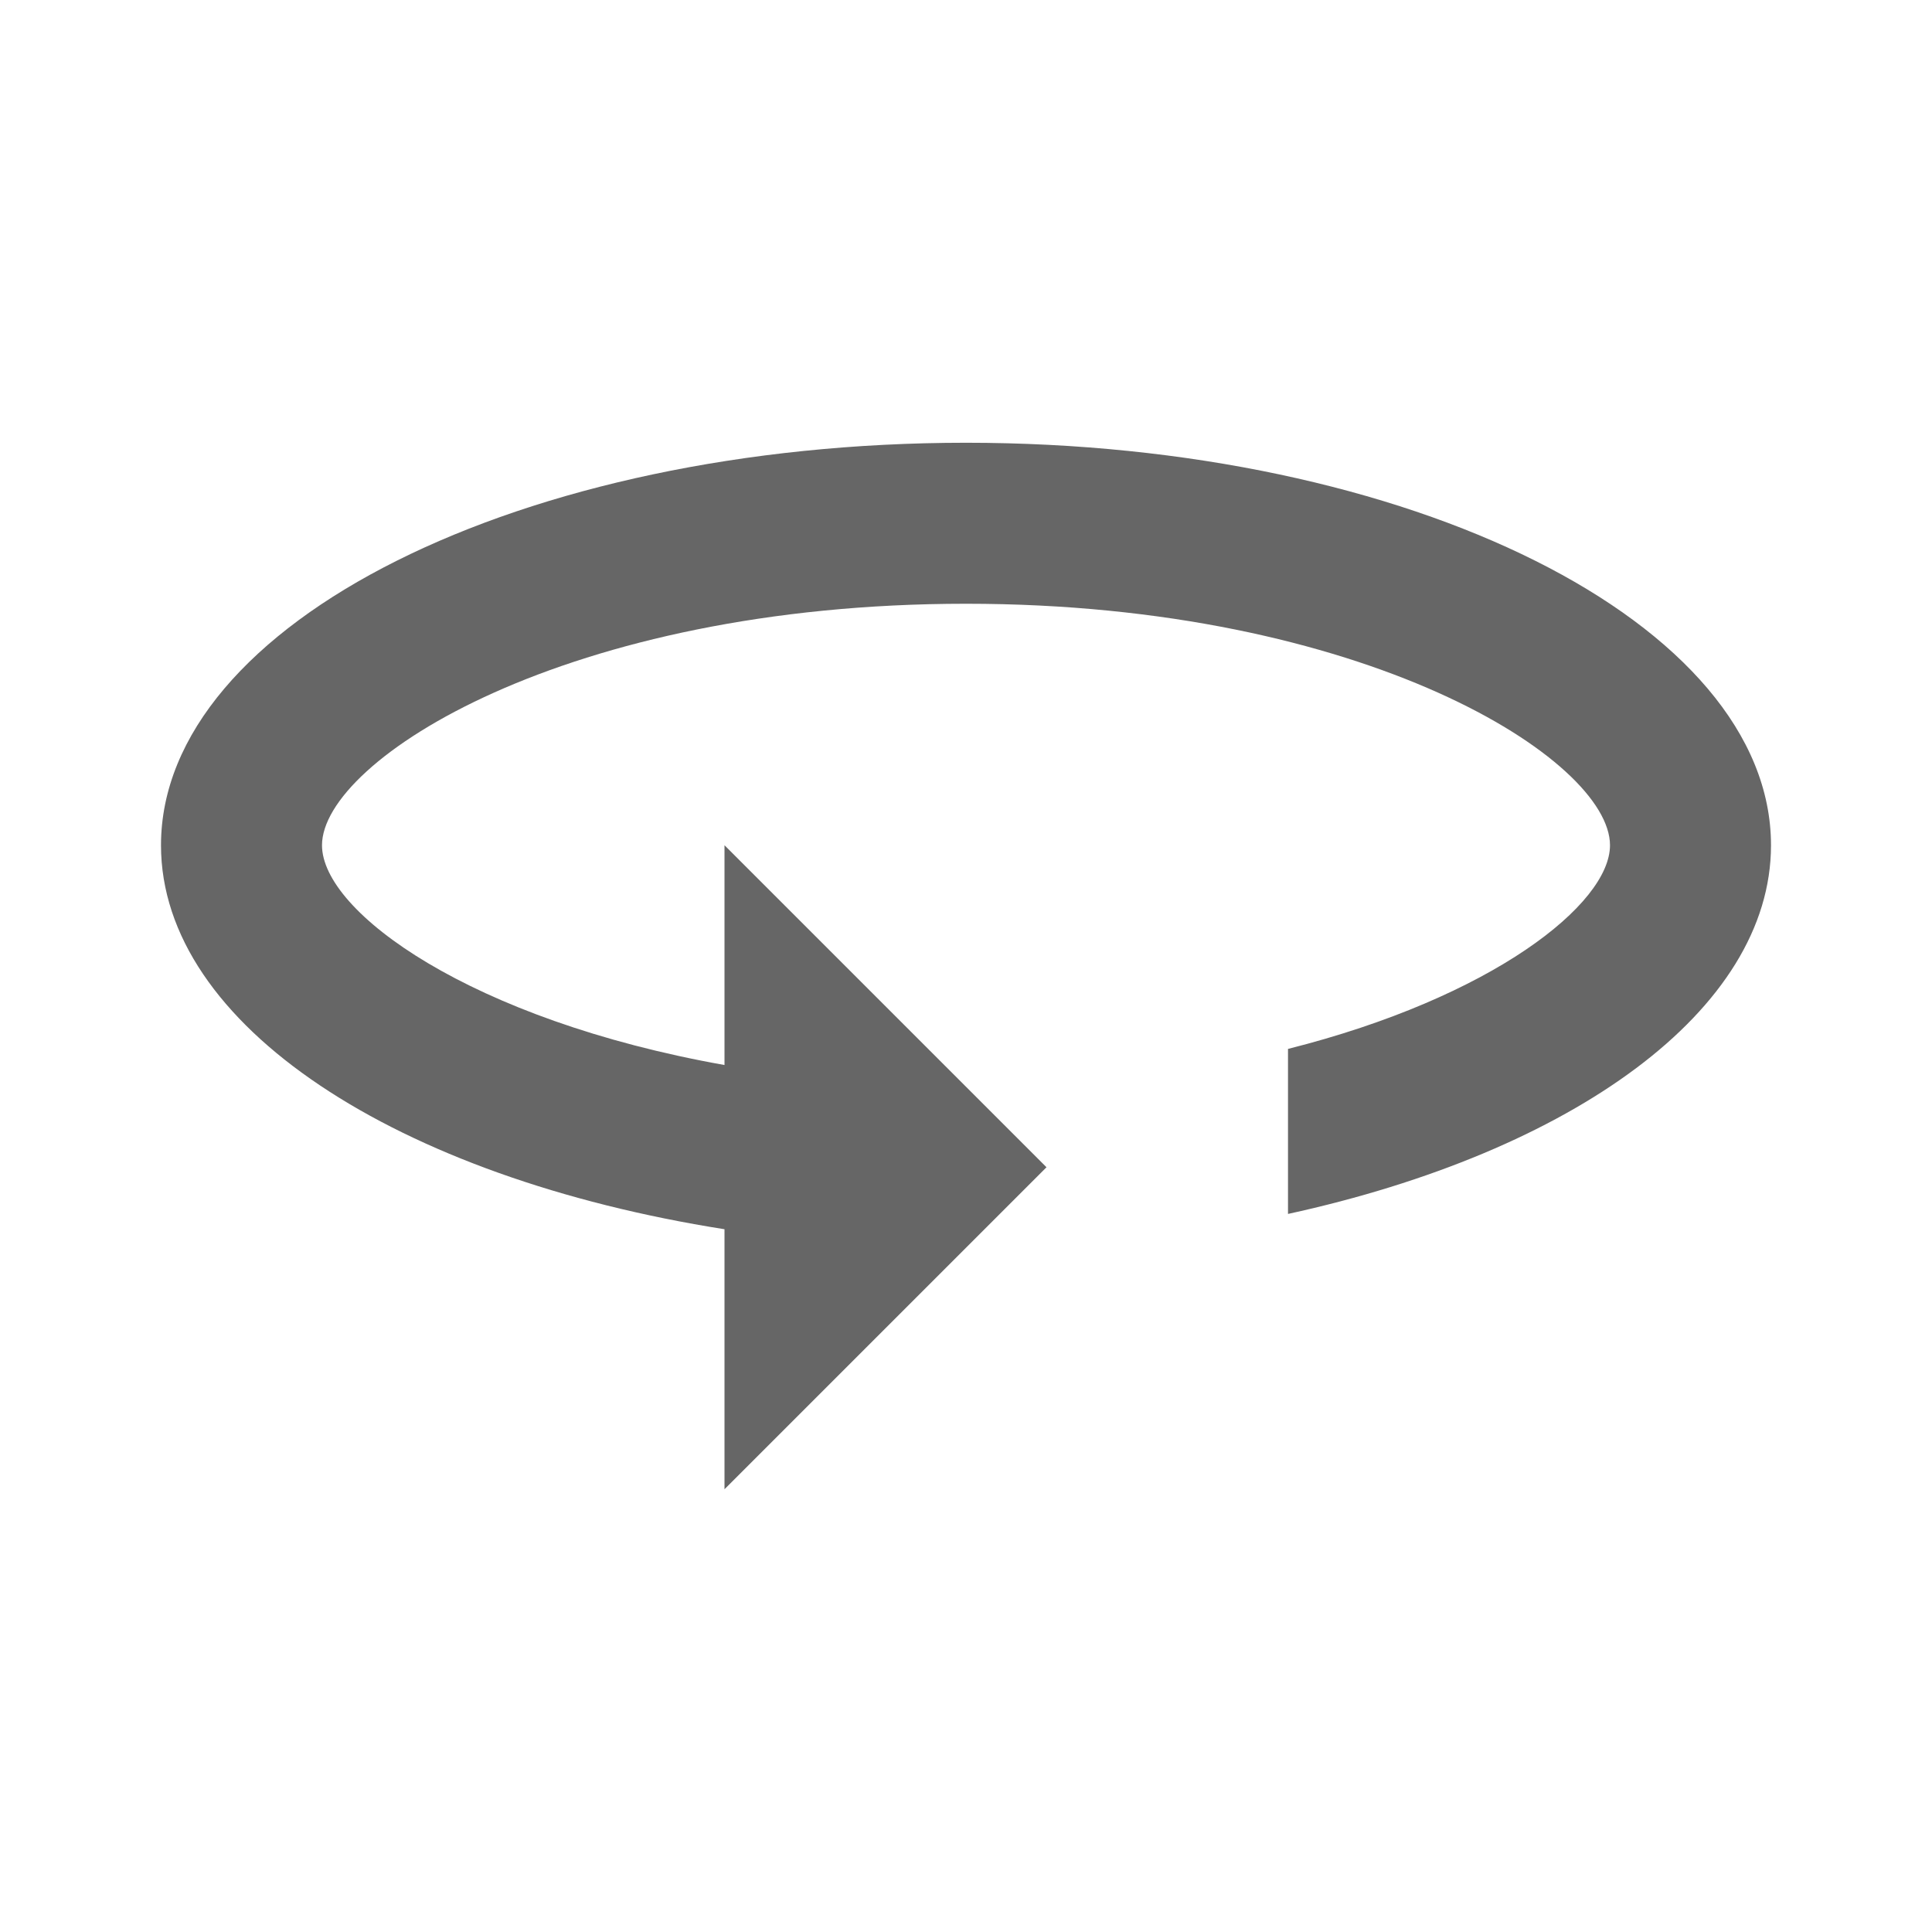 <svg width="24" height="24" viewBox="0 0 24 24" fill="none" xmlns="http://www.w3.org/2000/svg">
<g id="360-gr">
<path id="icon/maps/360_24px" d="M12 5.5C6.48 5.5 2 7.74 2 10.5C2 12.74 4.94 14.63 9 15.27V18.5L13 14.5L9 10.5V13.23C5.85 12.67 4 11.33 4 10.5C4 9.44 7.04 7.5 12 7.5C16.96 7.5 20 9.44 20 10.5C20 11.23 18.54 12.39 16 13.03V15.08C19.53 14.31 22 12.55 22 10.5C22 7.74 17.52 5.5 12 5.5Z" fill="#666666"/>
</g>
</svg>
